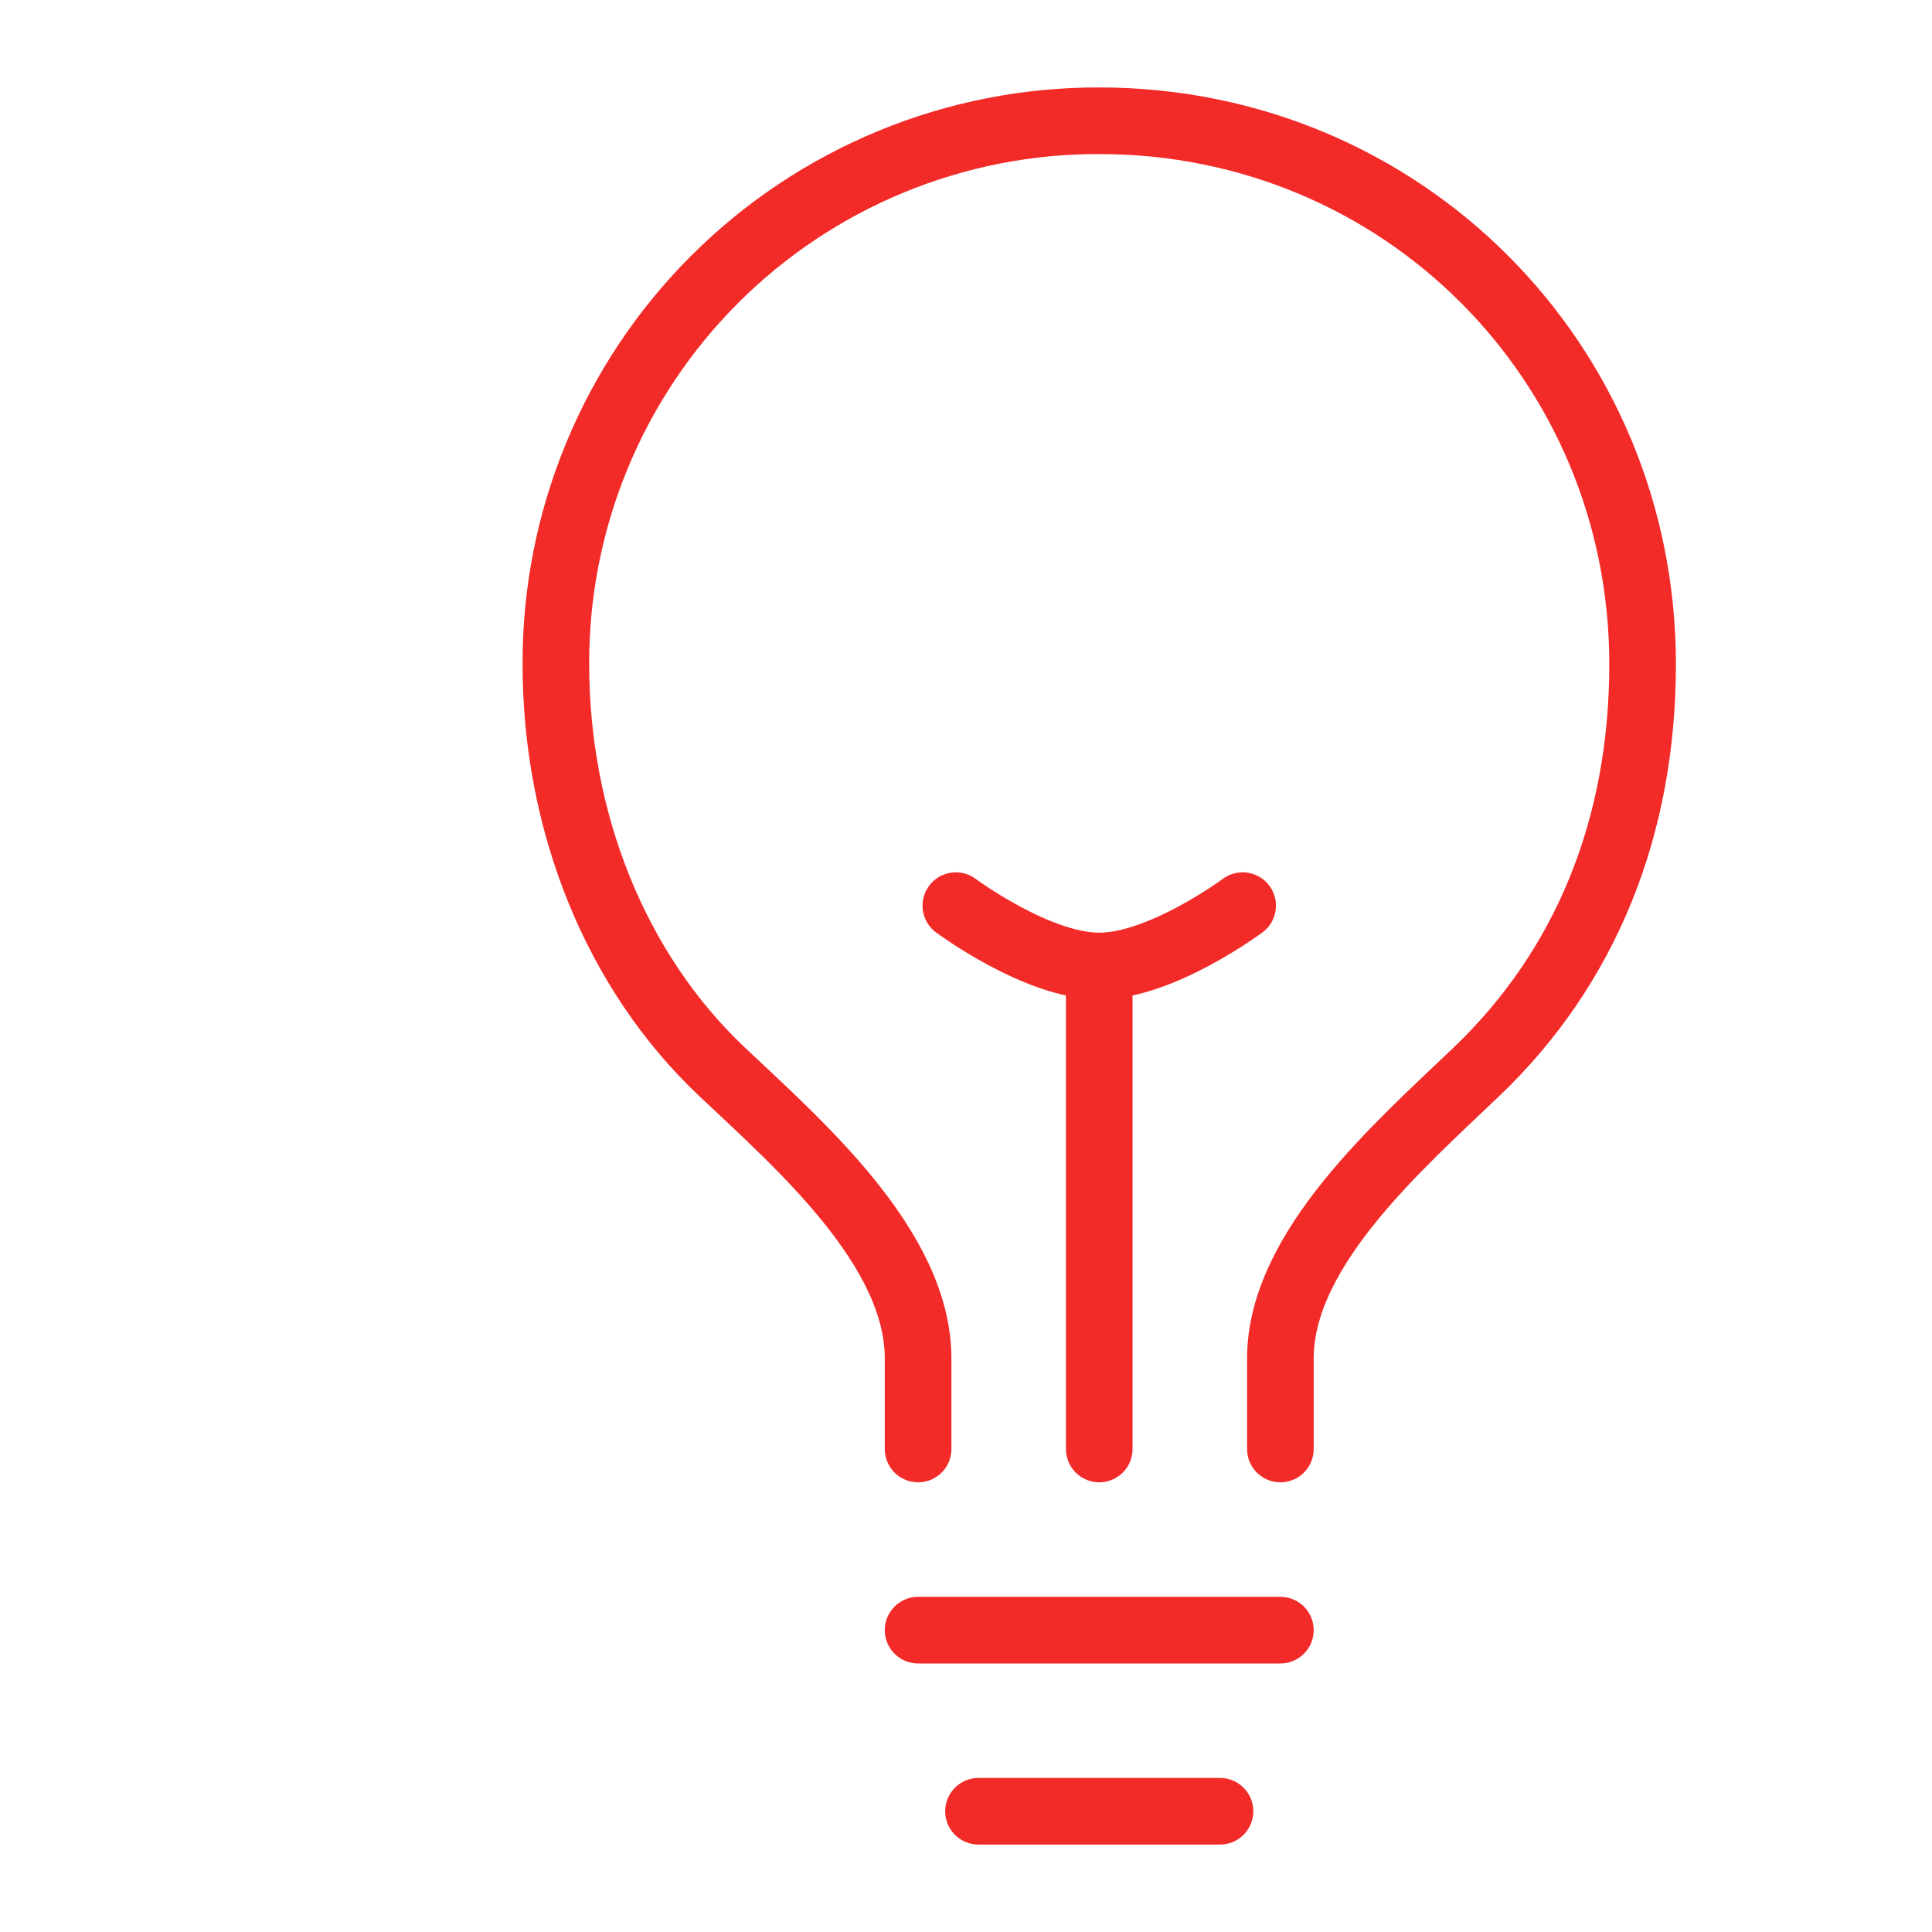 <svg width="50" height="50" viewBox="0 0 50 58" fill="none" xmlns="http://www.w3.org/2000/svg">
<path d="M34.438 43.5V40.781C34.438 37.496 38.01 34.389 40.328 32.172C43.595 29.049 45.312 24.853 45.312 19.938C45.312 10.875 38.093 3.625 29 3.625C26.856 3.619 24.732 4.037 22.75 4.855C20.769 5.672 18.968 6.874 17.452 8.389C15.936 9.905 14.735 11.706 13.917 13.688C13.099 15.67 12.681 17.794 12.688 19.938C12.688 24.677 14.479 29.157 17.672 32.172C19.977 34.348 23.562 37.462 23.562 40.781V43.5M25.375 54.375H32.625M23.562 48.938H34.438M29 43.5V29" stroke="#F22B29" stroke-width="2" stroke-linecap="round" stroke-linejoin="round"/>
<path d="M33.305 27.188C33.305 27.188 30.868 29 29 29C27.132 29 24.695 27.188 24.695 27.188" stroke="#F22B29" stroke-width="2" stroke-linecap="round" stroke-linejoin="round"/>
</svg>

